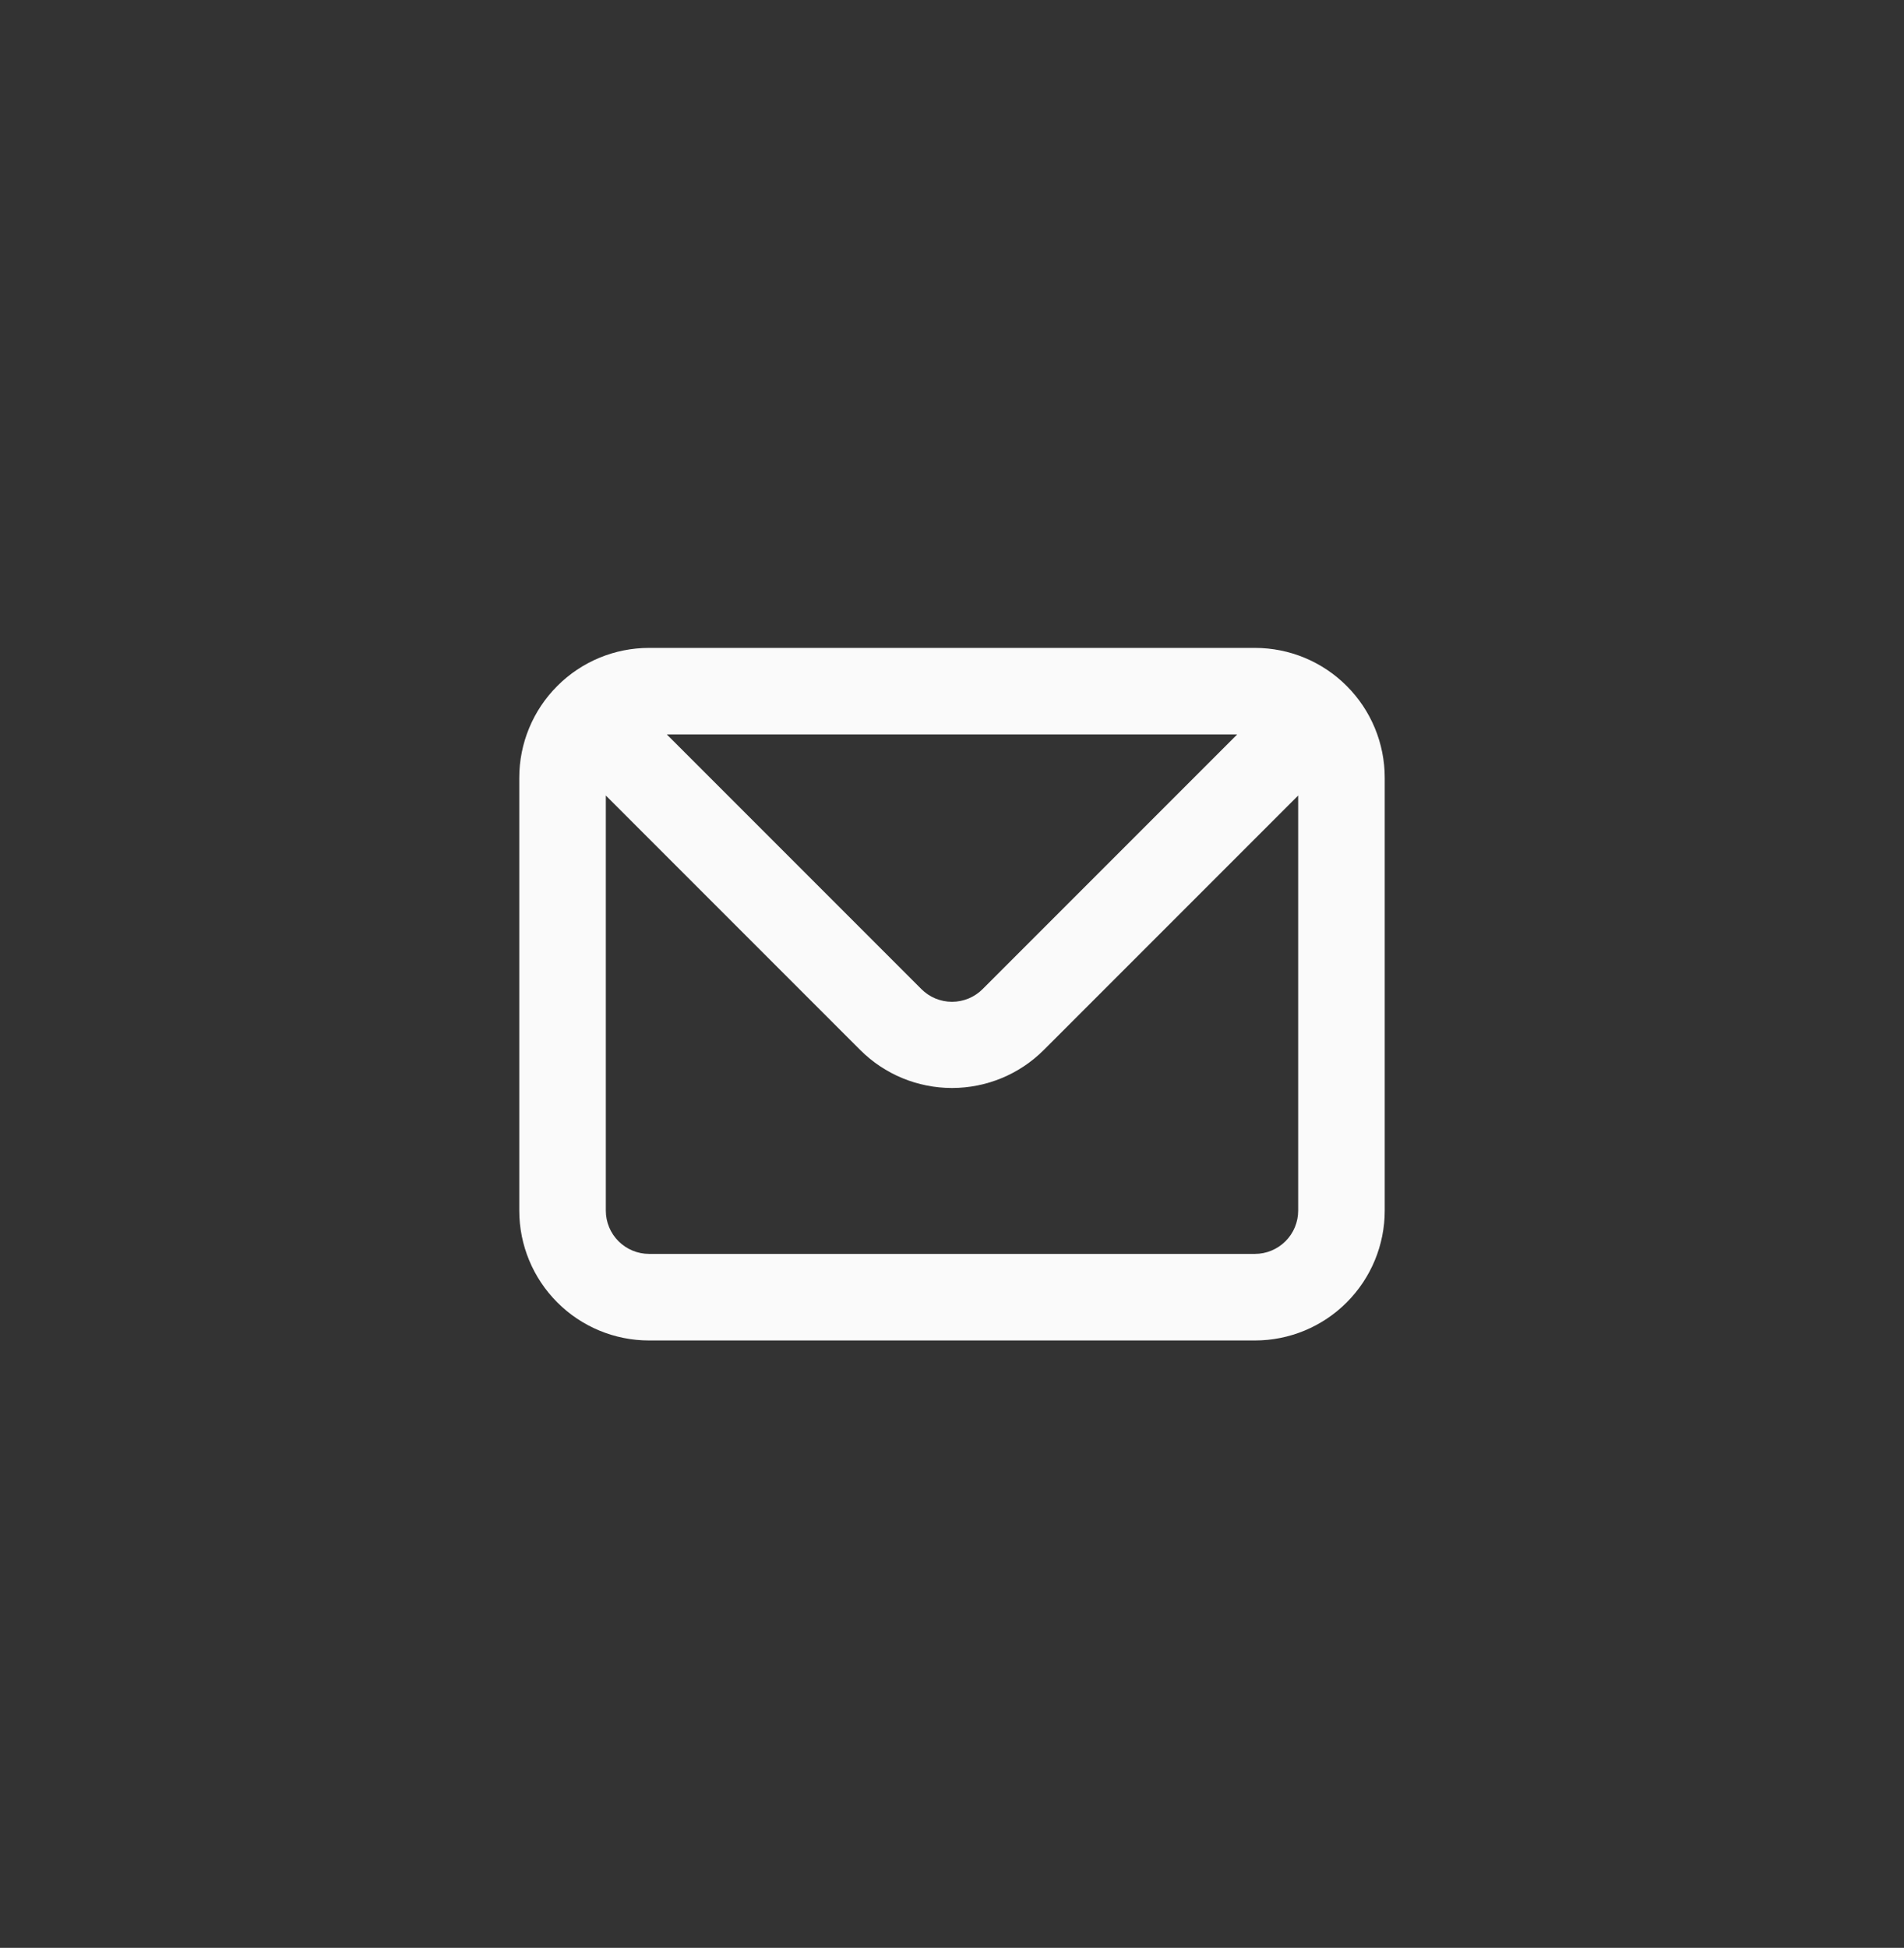<svg width="44" height="45" viewBox="0 0 44 45" fill="none" xmlns="http://www.w3.org/2000/svg">
<rect x="0" y="0" width="44" height="45" fill="#333333" stroke="none"/>
<path d="M29 14.968H15C14.204 14.968 13.441 15.284 12.879 15.847C12.316 16.409 12 17.172 12 17.968V27.968C12 28.763 12.316 29.526 12.879 30.089C13.441 30.652 14.204 30.968 15 30.968H29C29.796 30.968 30.559 30.652 31.121 30.089C31.684 29.526 32 28.763 32 27.968V17.968C32 17.172 31.684 16.409 31.121 15.847C30.559 15.284 29.796 14.968 29 14.968ZM28.59 16.968L22.71 22.848C22.617 22.942 22.506 23.016 22.385 23.067C22.263 23.117 22.132 23.144 22 23.144C21.868 23.144 21.737 23.117 21.615 23.067C21.494 23.016 21.383 22.942 21.29 22.848L15.41 16.968H28.59ZM30 27.968C30 28.233 29.895 28.487 29.707 28.675C29.52 28.862 29.265 28.968 29 28.968H15C14.735 28.968 14.48 28.862 14.293 28.675C14.105 28.487 14 28.233 14 27.968V18.378L19.88 24.258C20.442 24.82 21.205 25.135 22 25.135C22.795 25.135 23.558 24.82 24.12 24.258L30 18.378V27.968Z" fill="#FAFAFA"/>
</svg>
